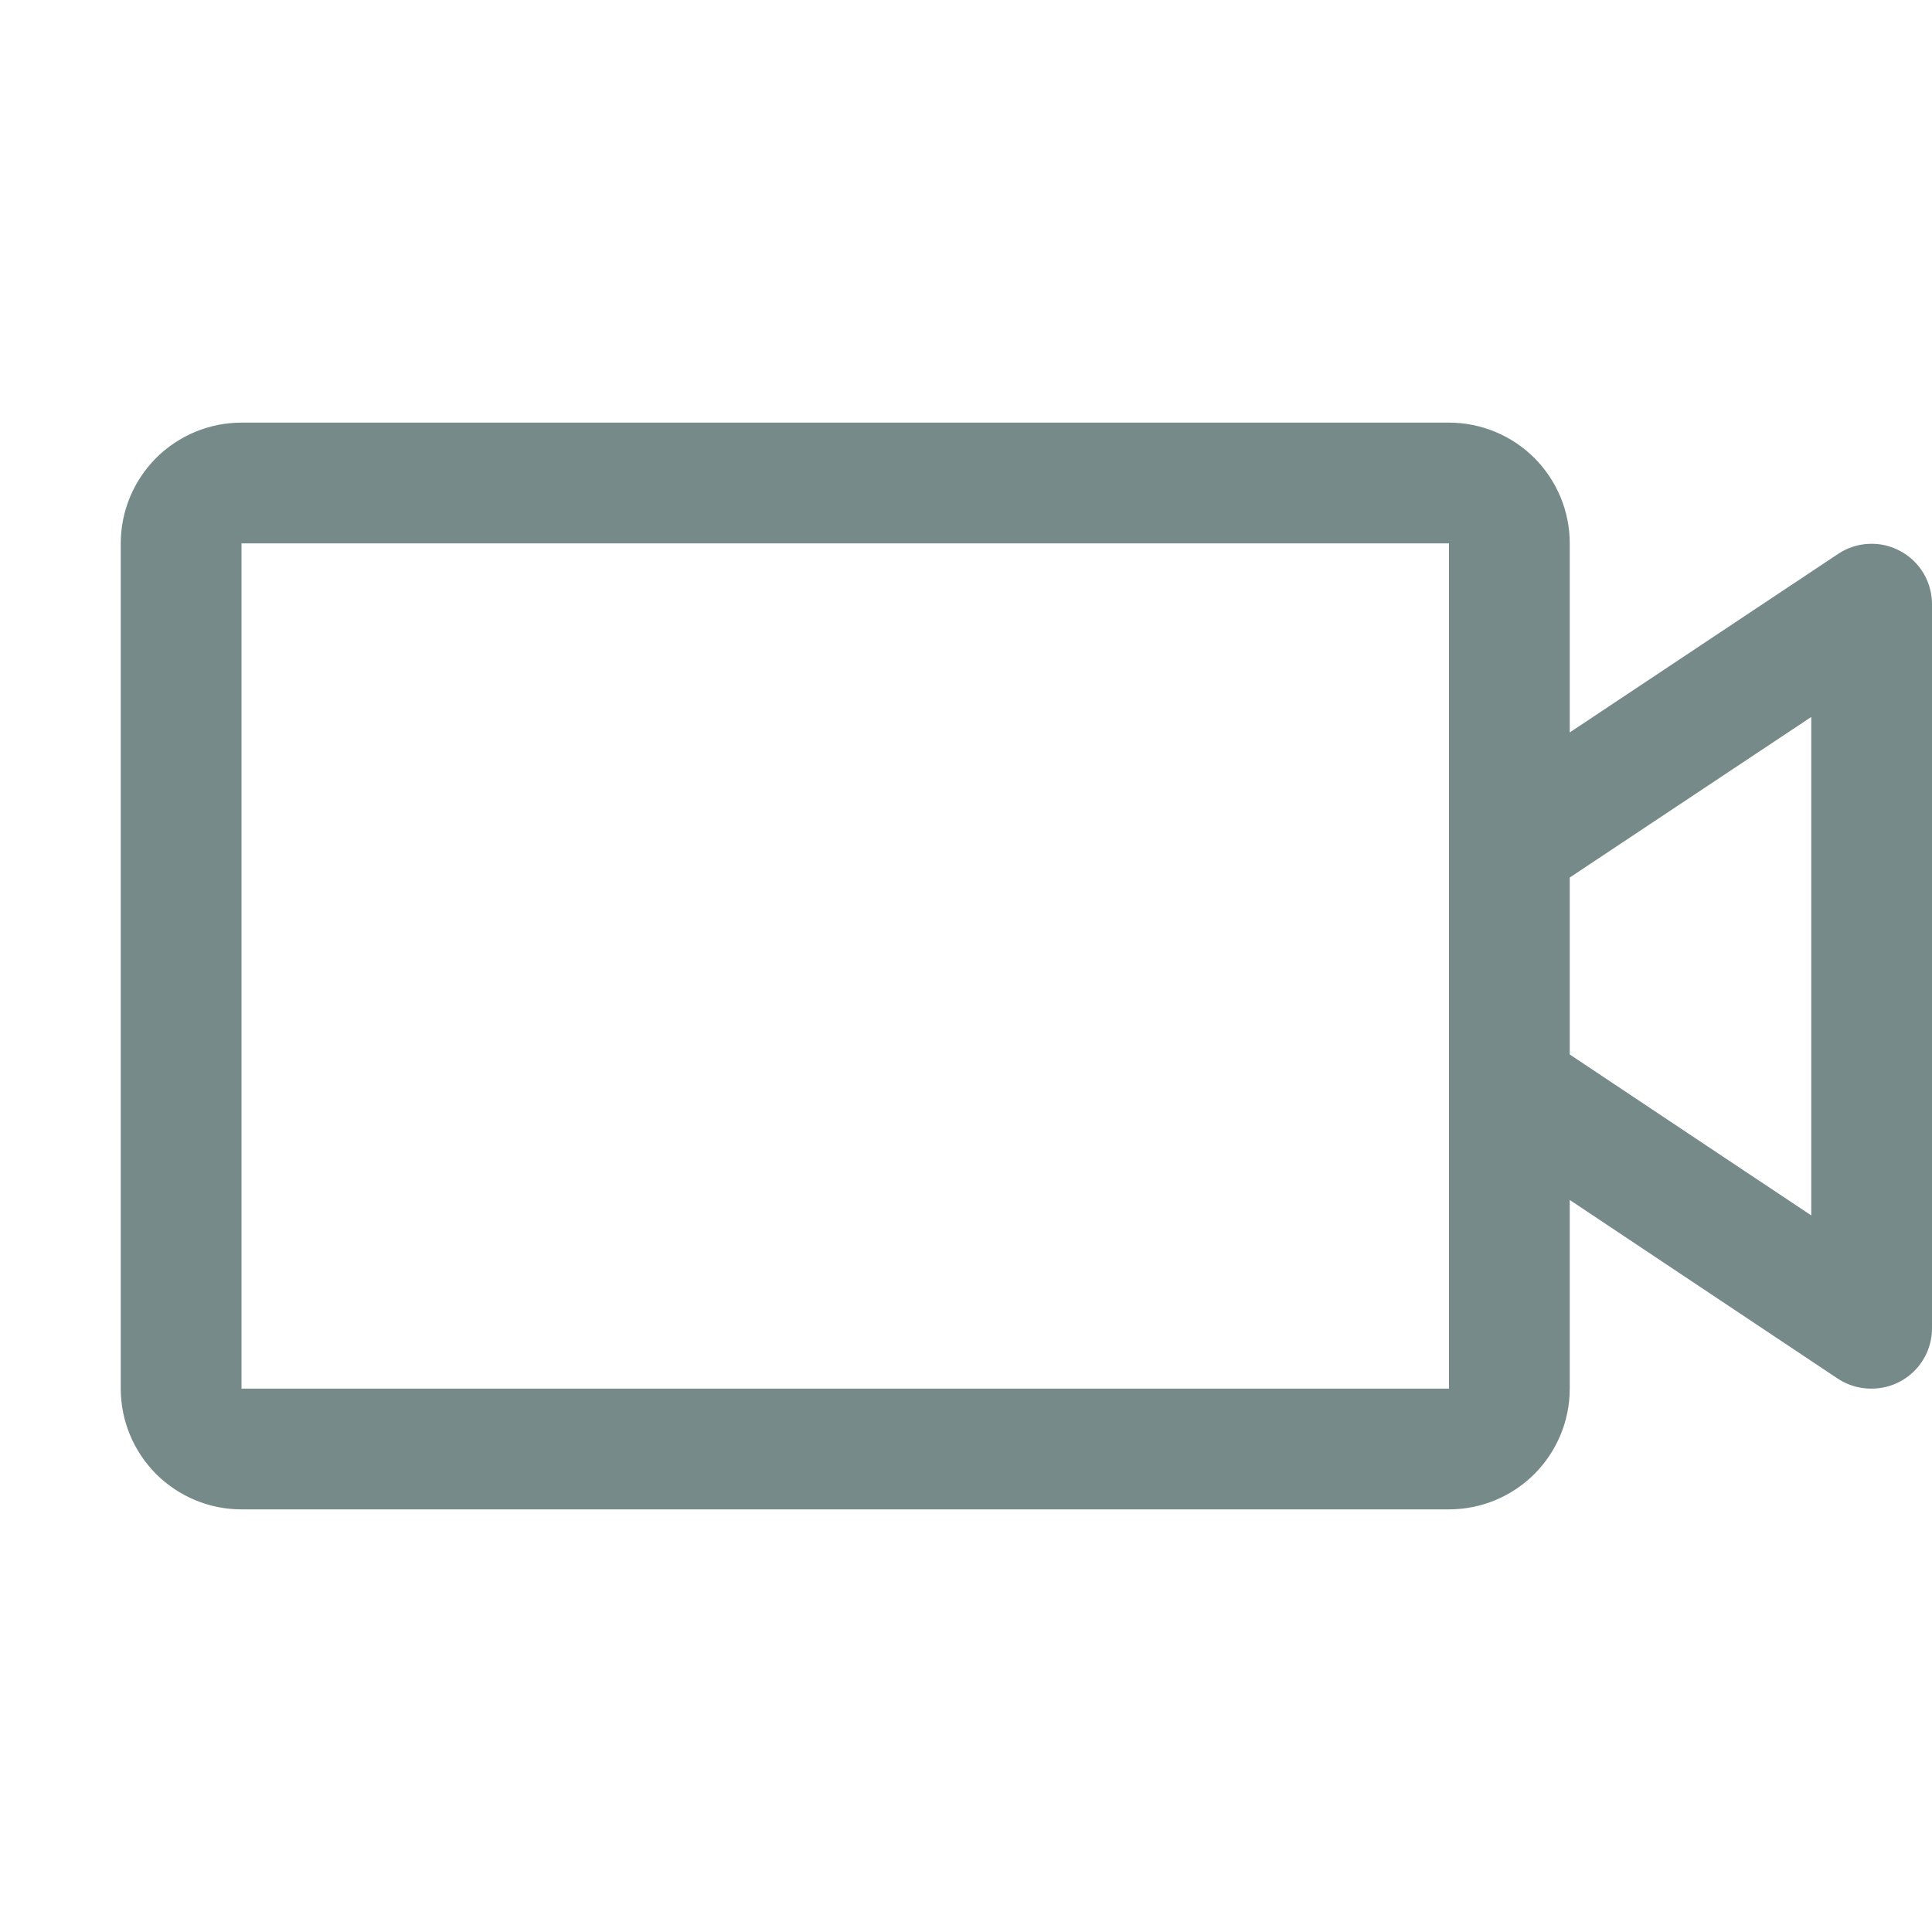 <svg width="20" height="20" viewBox="0 0 20 20" fill="none" xmlns="http://www.w3.org/2000/svg">
<g id="Frame">
<path id="Vector" d="M19.669 5.703C19.57 5.65 19.458 5.624 19.345 5.63C19.232 5.635 19.122 5.671 19.028 5.734L16.25 7.582V5.625C16.25 5.293 16.118 4.976 15.884 4.741C15.649 4.507 15.332 4.375 15 4.375H2.5C2.168 4.375 1.851 4.507 1.616 4.741C1.382 4.976 1.25 5.293 1.25 5.625V14.375C1.25 14.707 1.382 15.024 1.616 15.259C1.851 15.493 2.168 15.625 2.5 15.625H15C15.332 15.625 15.649 15.493 15.884 15.259C16.118 15.024 16.25 14.707 16.25 14.375V12.422L19.028 14.274C19.131 14.341 19.252 14.376 19.375 14.375C19.541 14.375 19.7 14.309 19.817 14.192C19.934 14.075 20 13.916 20 13.75V6.25C19.999 6.138 19.968 6.027 19.91 5.931C19.852 5.835 19.769 5.756 19.669 5.703ZM15 14.375H2.5V5.625H15V14.375ZM18.75 12.582L16.25 10.916V9.084L18.75 7.422V12.582Z" fill="#758A89"/>
</g>
</svg>
